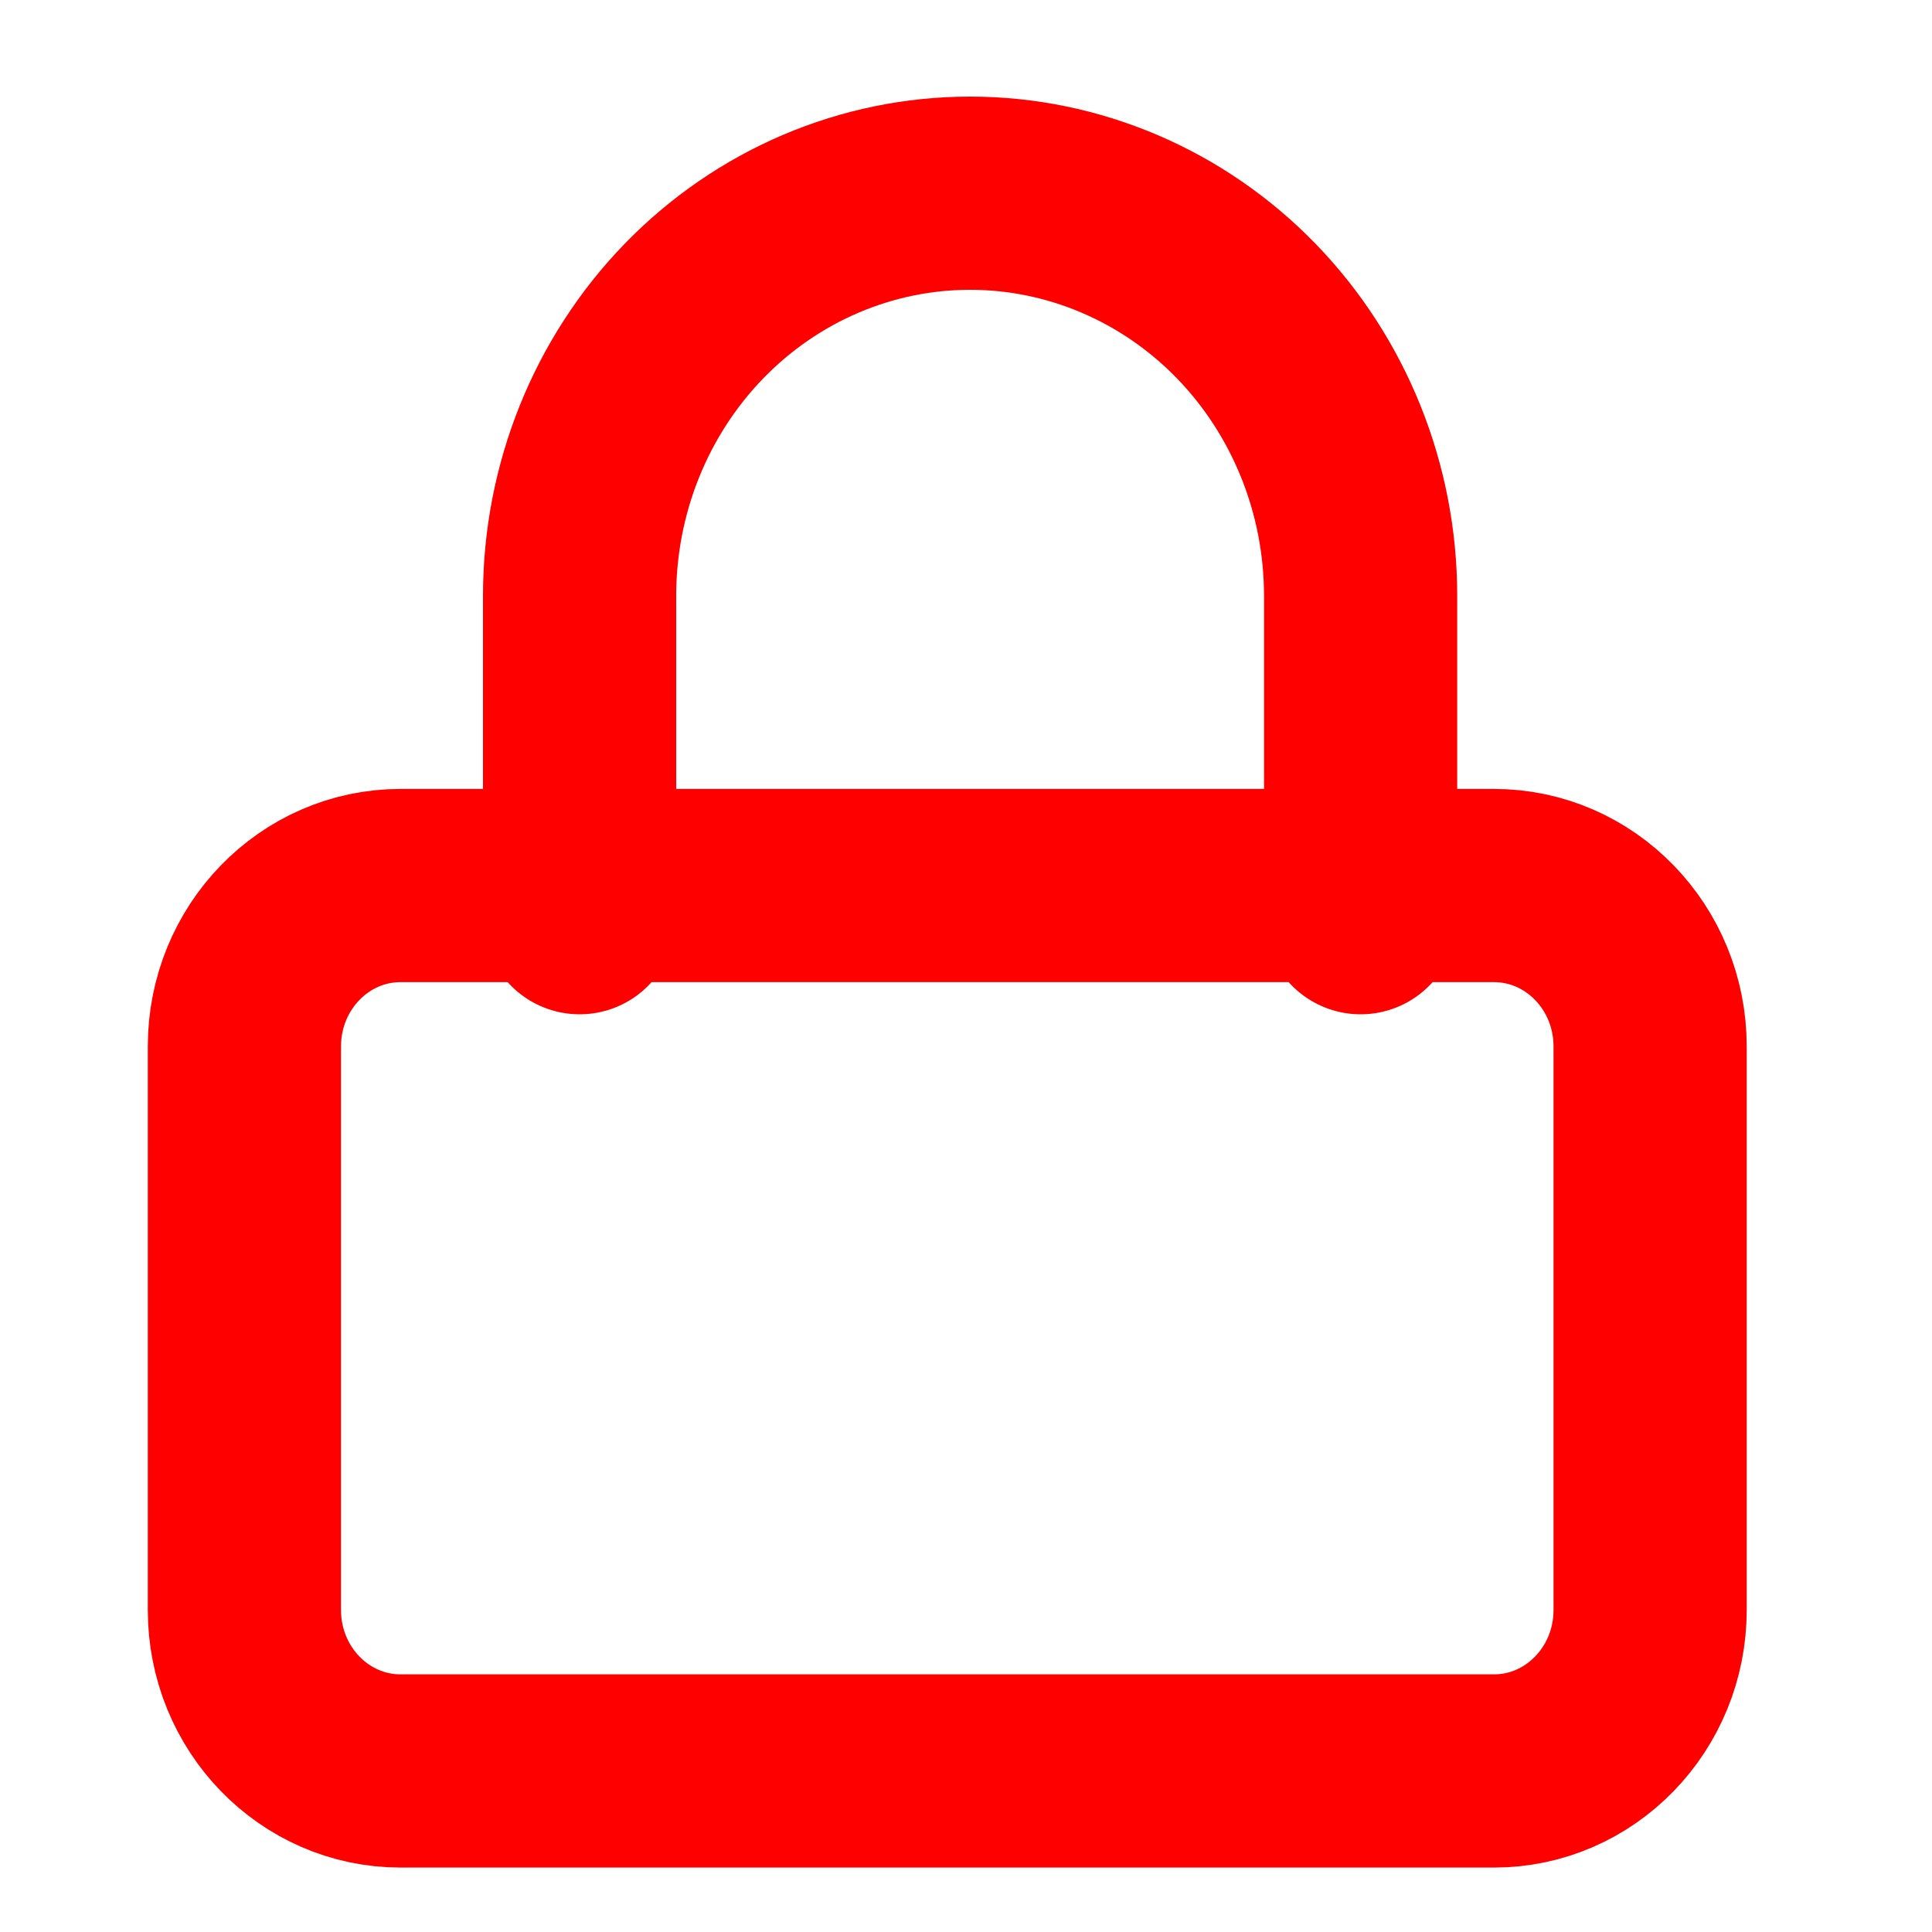 <svg width="20" height="20" viewBox="0 0 20 20" fill="none" xmlns="http://www.w3.org/2000/svg">
<path d="M15.465 9.167H4.147C3.254 9.167 2.53 9.913 2.53 10.833V16.667C2.53 17.587 3.254 18.333 4.147 18.333H15.465C16.358 18.333 17.082 17.587 17.082 16.667V10.833C17.082 9.913 16.358 9.167 15.465 9.167Z" stroke="#F00" stroke-width="2" stroke-linecap="round" stroke-linejoin="round"/>
<path d="M6 9.5V6.167C6 5.062 6.426 4.002 7.184 3.22C7.942 2.439 8.97 2 10.042 2C11.114 2 12.143 2.439 12.901 3.22C13.659 4.002 14.085 5.062 14.085 6.167V9.5" stroke="#F00" stroke-width="2" stroke-linecap="round" stroke-linejoin="round"/>
</svg>
